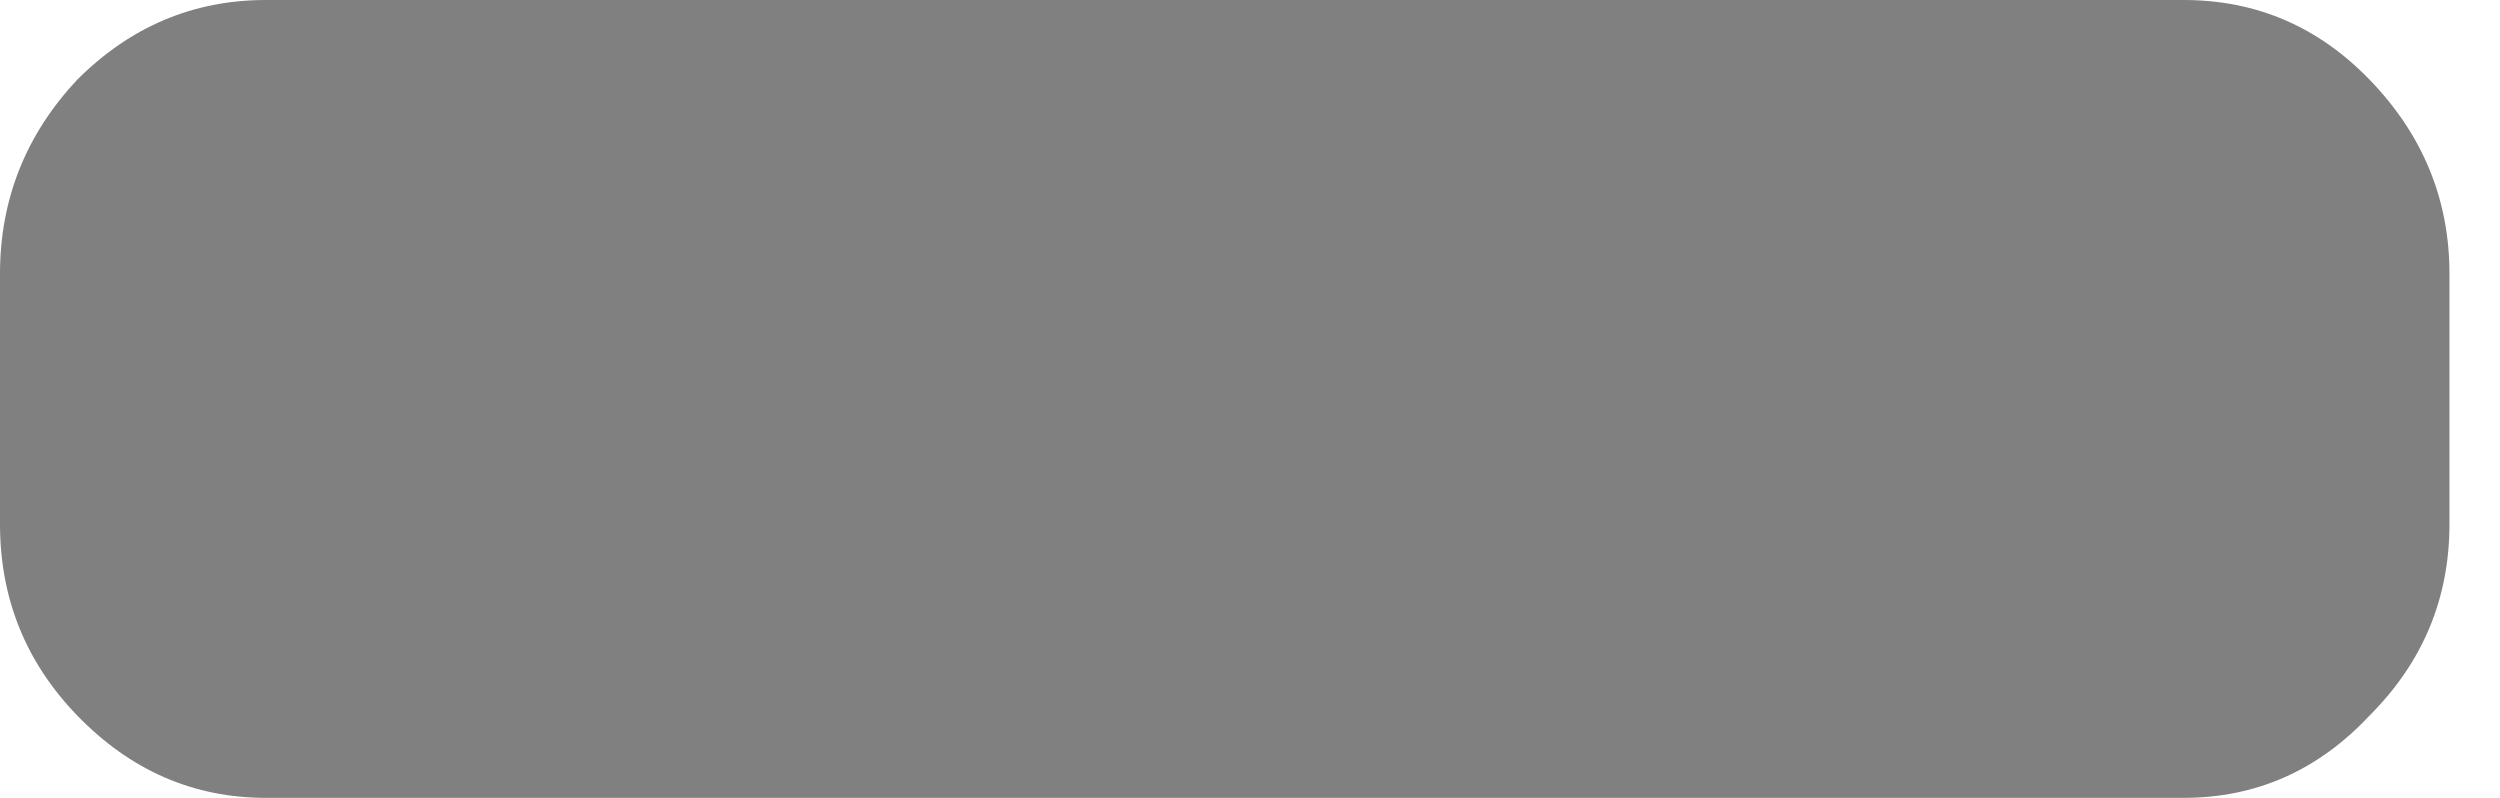 <?xml version="1.0" encoding="utf-8"?>
<svg version="1.1" id="Layer_1"
xmlns="http://www.w3.org/2000/svg"
xmlns:xlink="http://www.w3.org/1999/xlink"
width="47px" height="15px"
xml:space="preserve">
<g id="1639" transform="matrix(1, 0, 0, 1, 23.5, 7)">
<path style="fill:#000000;fill-opacity:0.498" d="M22.55,-1.85L22.55 2.85Q22.55 4.95 21.05 6.45Q19.6 8 17.55 8L-18.5 8Q-20.55 8 -22.05 6.45Q-23.5 4.95 -23.5 2.85L-23.5 -1.85Q-23.5 -3.95 -22.05 -5.5Q-20.55 -7 -18.5 -7L17.55 -7Q19.6 -7 21.05 -5.5Q22.55 -3.95 22.55 -1.85" />
</g>
</svg>
